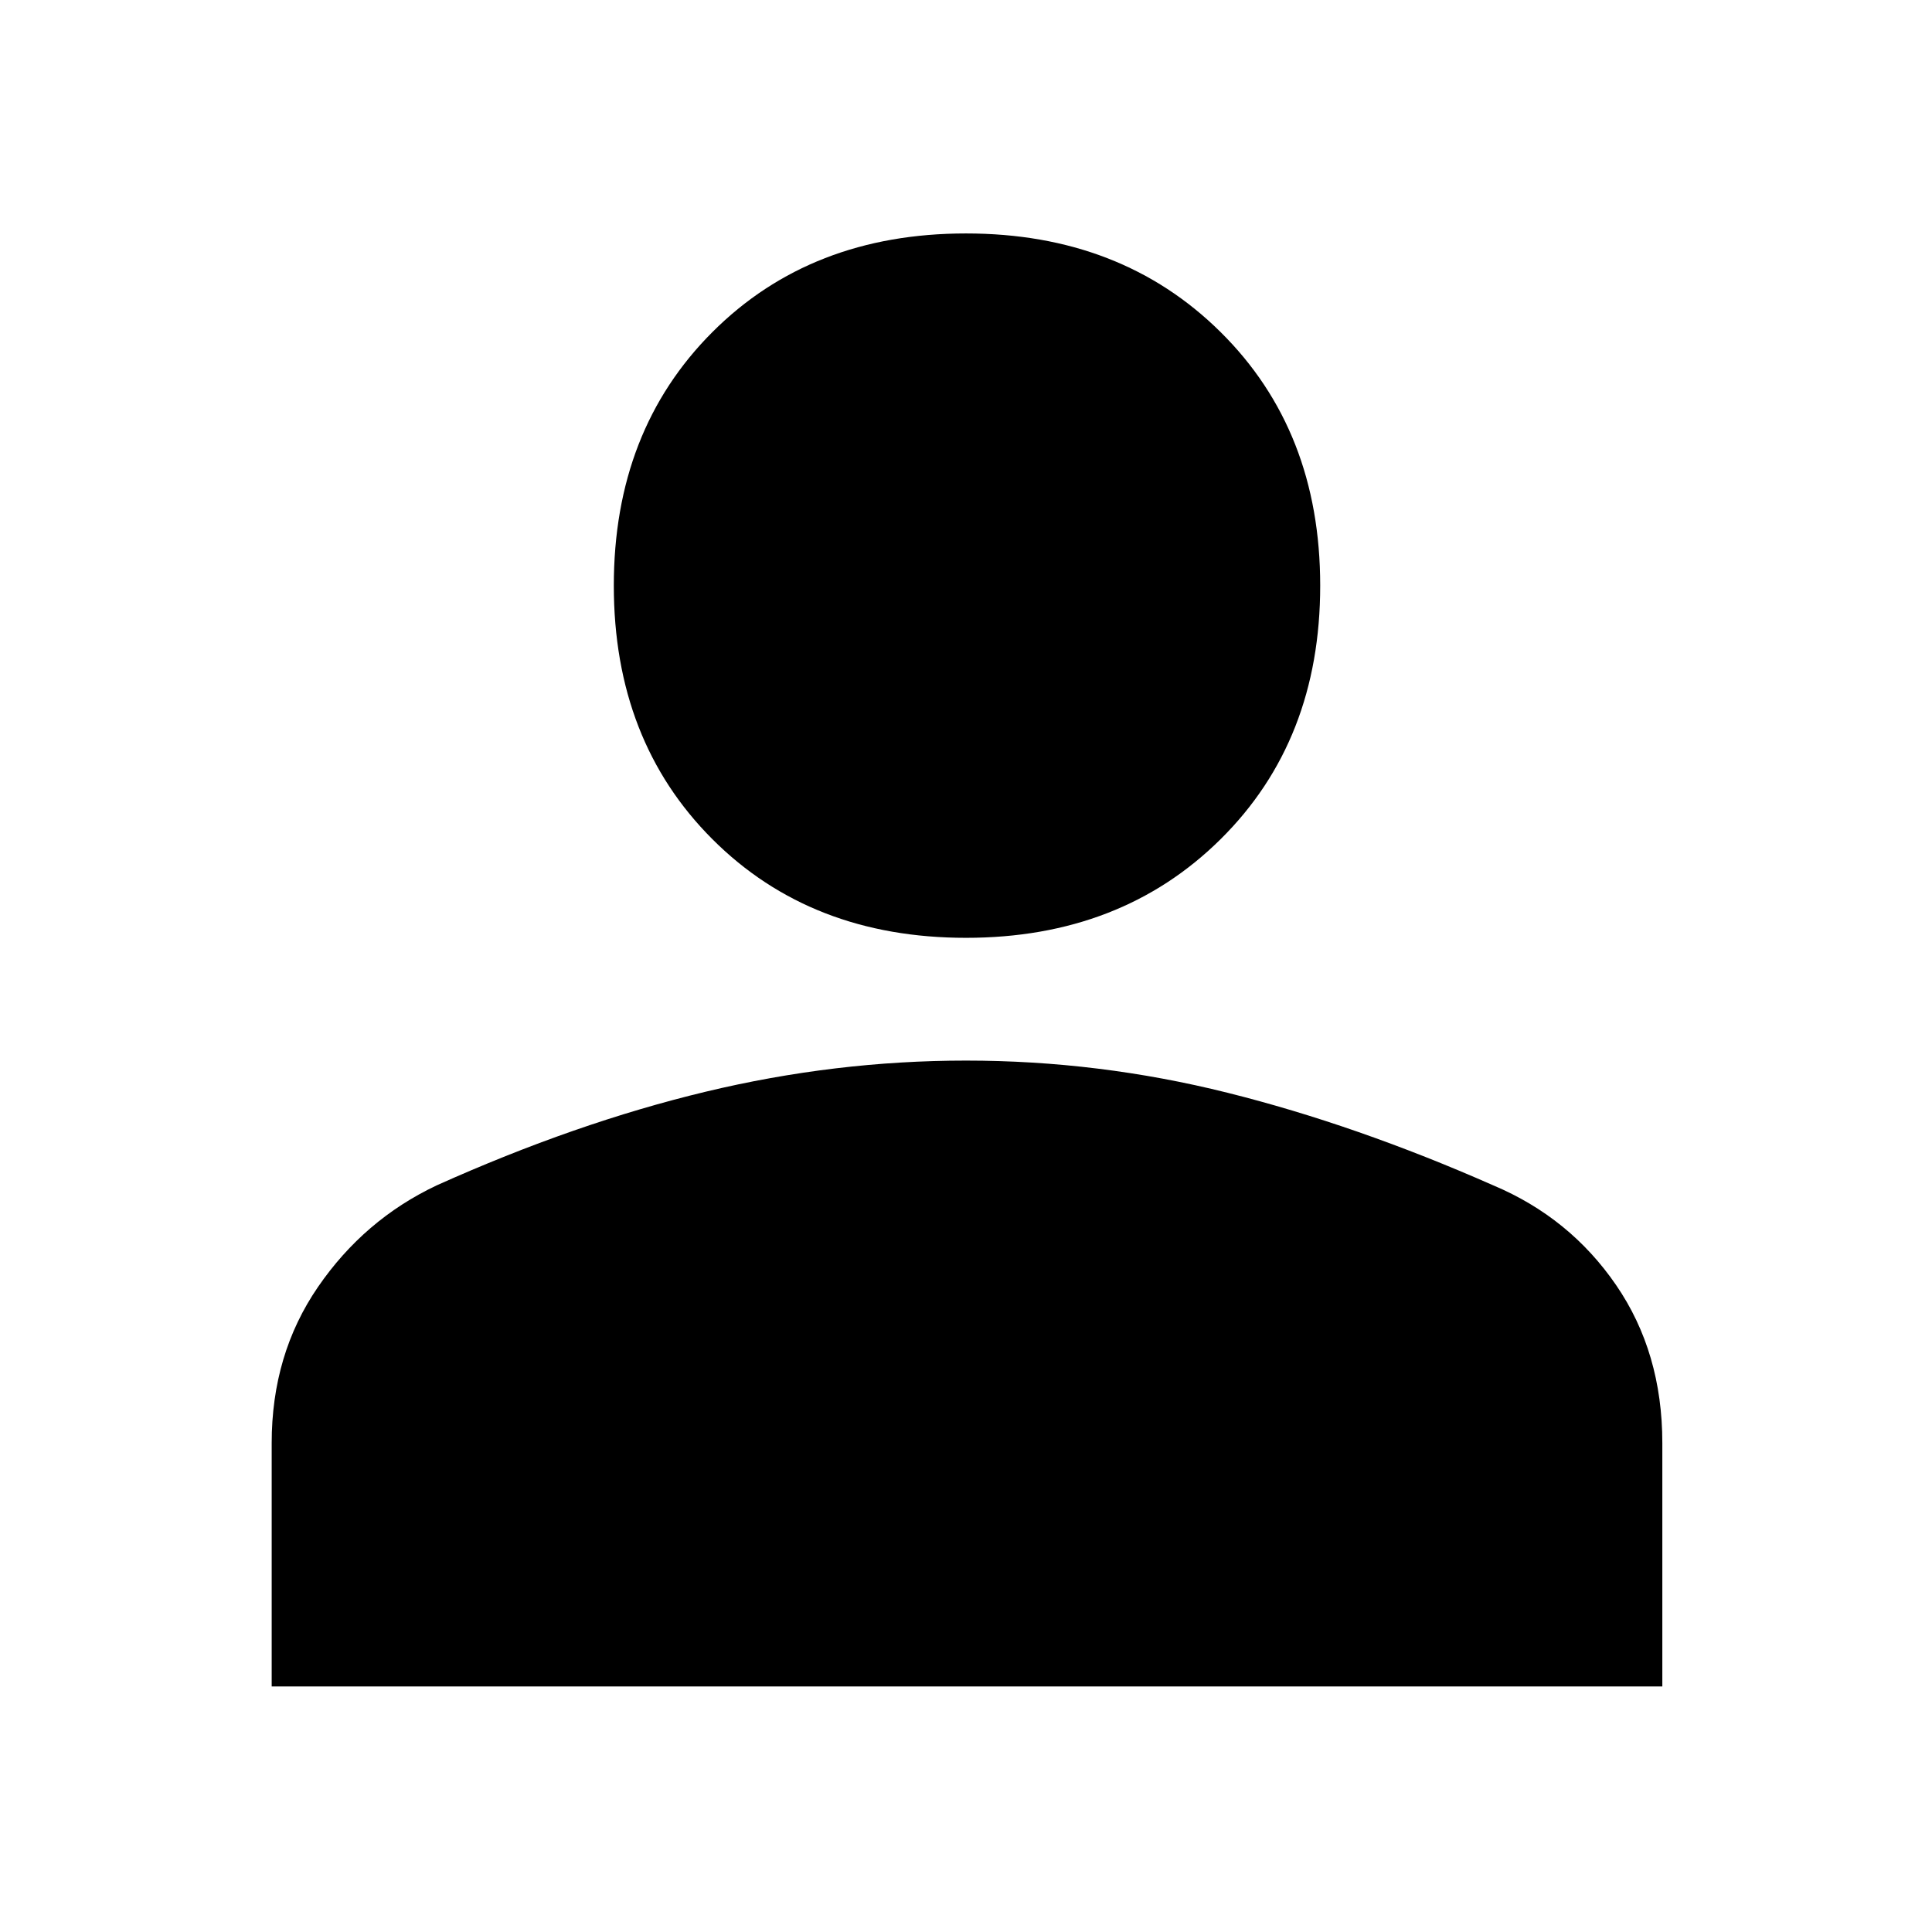 <svg xmlns="http://www.w3.org/2000/svg" height="48" width="48"><path d="M24 23.3Q20.15 23.3 17.7 20.85Q15.25 18.4 15.25 14.55Q15.25 10.7 17.7 8.25Q20.15 5.8 24 5.8Q27.85 5.8 30.325 8.25Q32.8 10.7 32.8 14.55Q32.8 18.4 30.325 20.85Q27.85 23.3 24 23.3ZM6.75 41.9V35.85Q6.75 33.65 7.9 31.975Q9.05 30.3 10.85 29.45Q14.3 27.9 17.525 27.125Q20.75 26.35 24 26.35Q27.3 26.35 30.5 27.15Q33.7 27.95 37.1 29.45Q39 30.25 40.15 31.925Q41.3 33.6 41.3 35.85V41.9Z"/></svg>